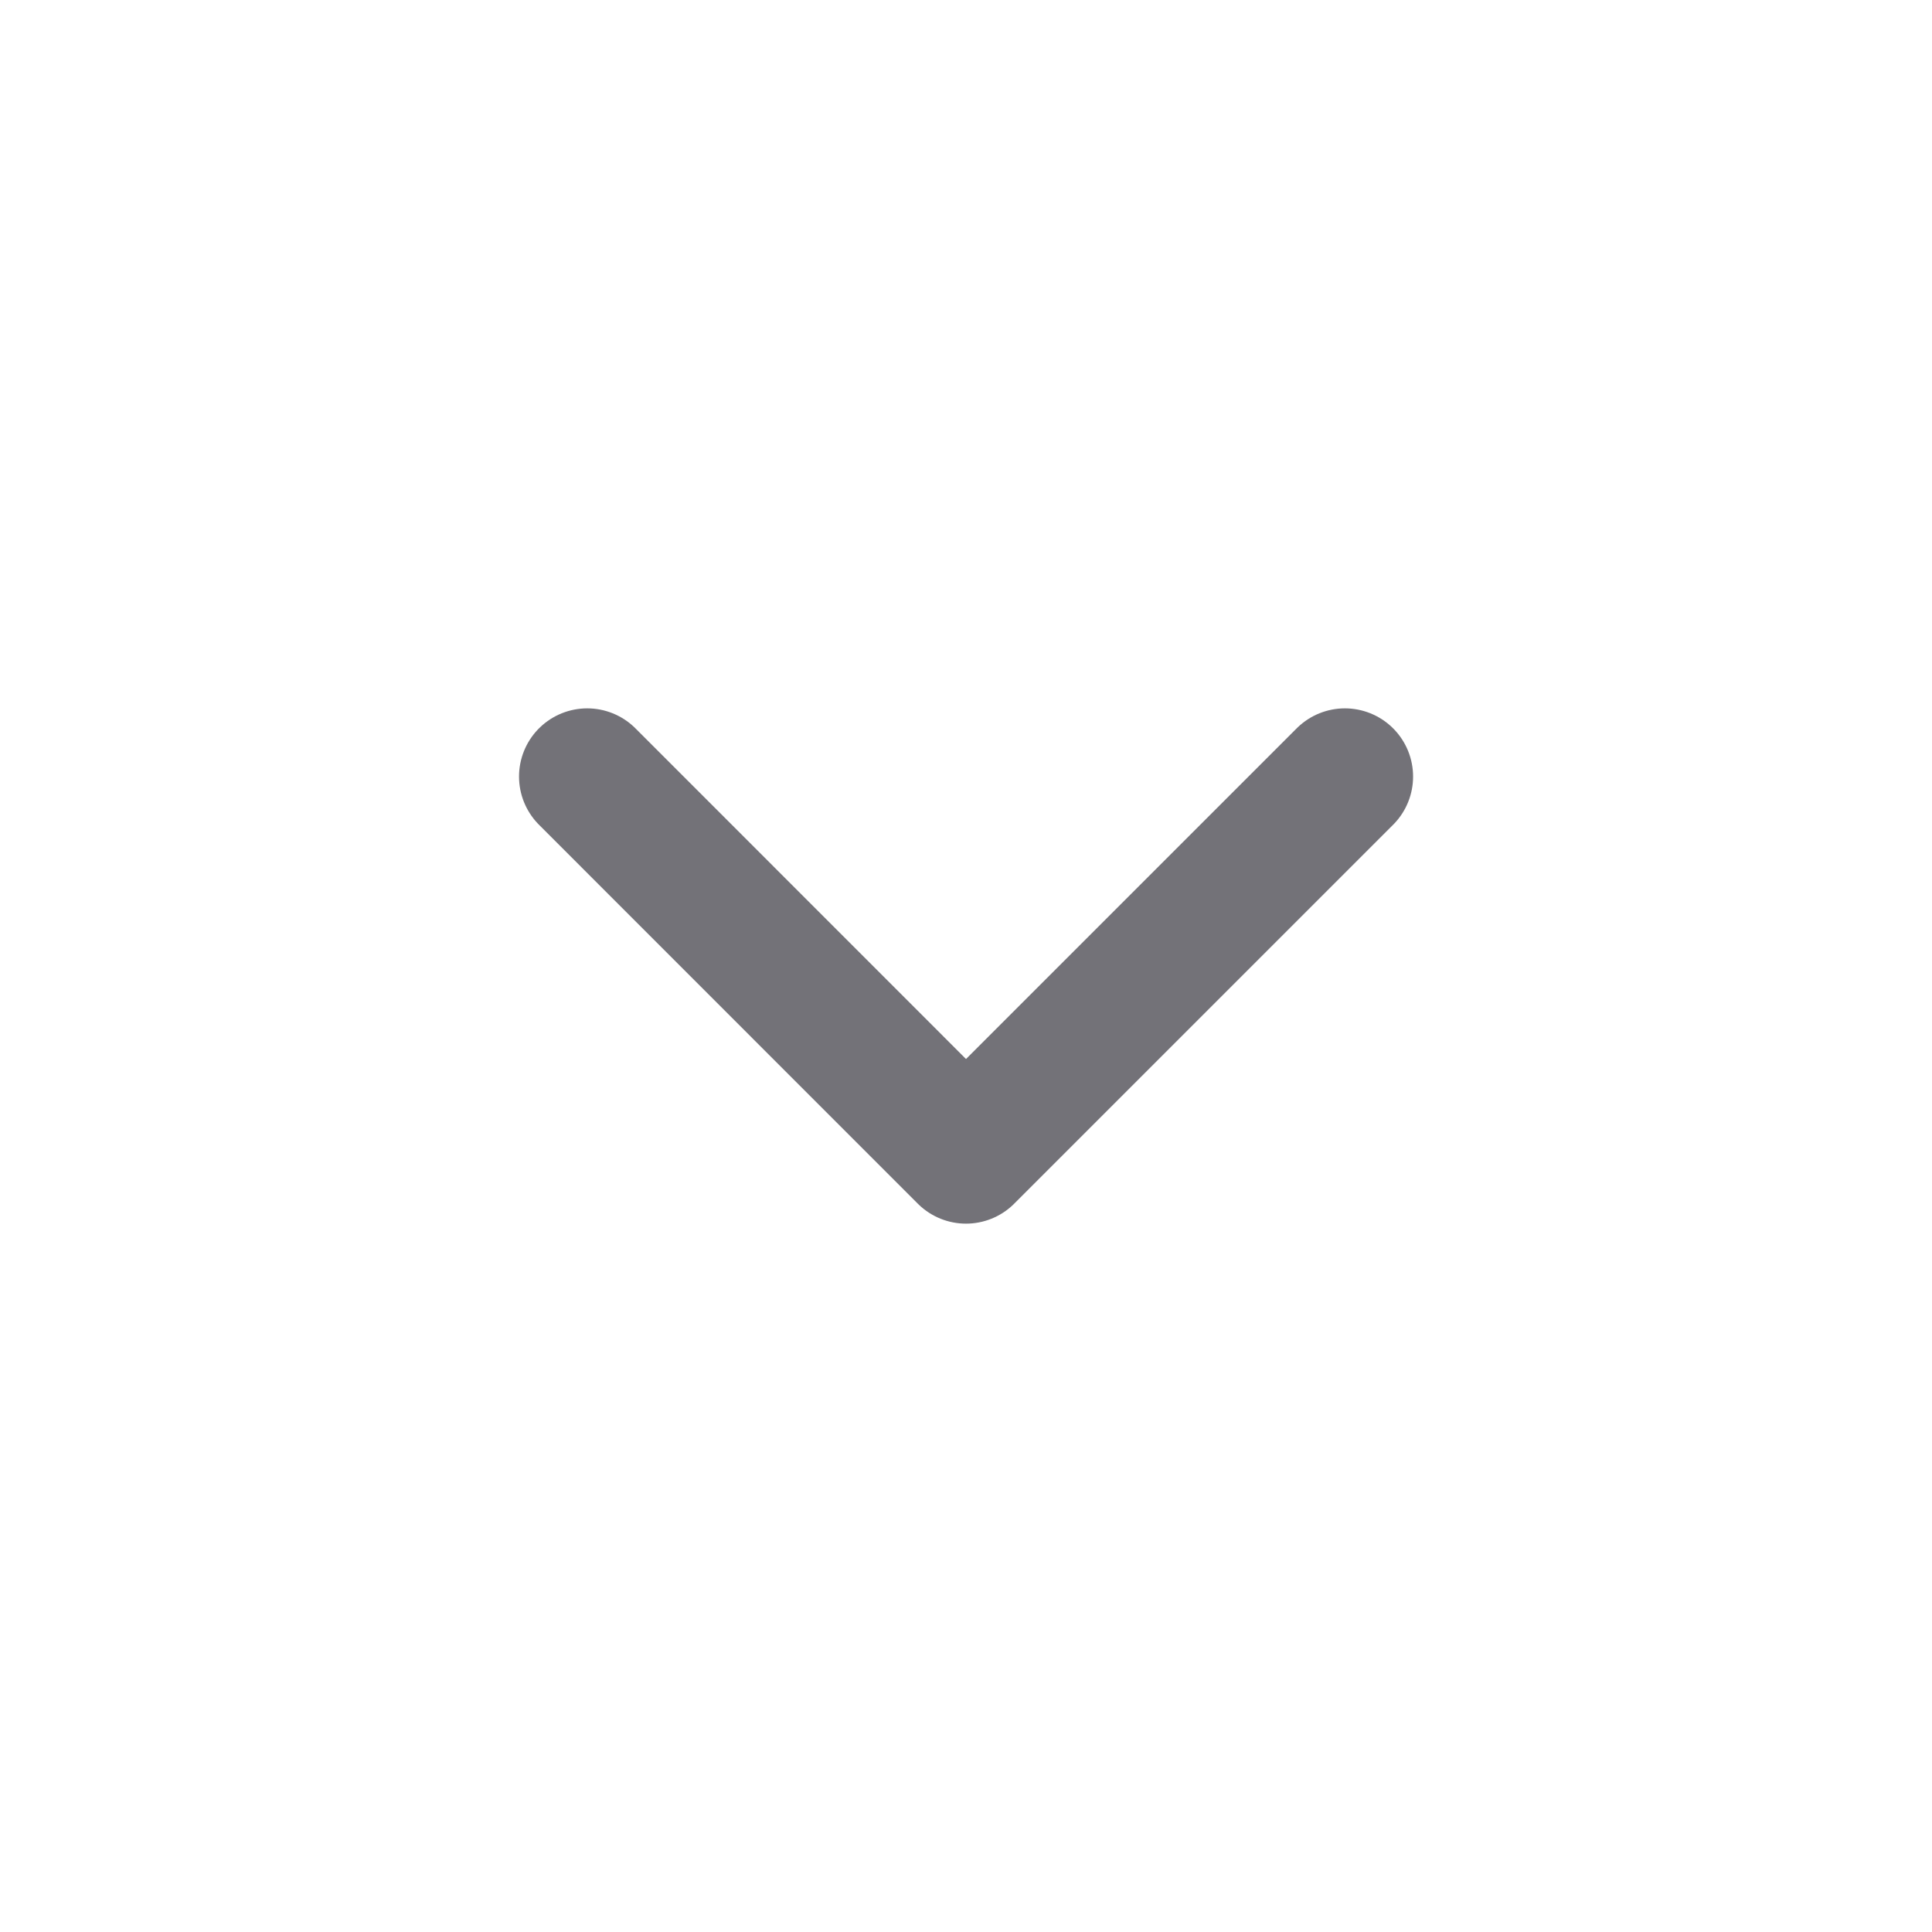 <svg width="17" height="17" viewBox="0 0 17 17" fill="none" xmlns="http://www.w3.org/2000/svg">
    <path d="M5.167 6.833L8.5 10.167L11.834 6.833" stroke="#737278" stroke-width="1.2" stroke-linecap="round" stroke-linejoin="round"/>
    </svg>
    